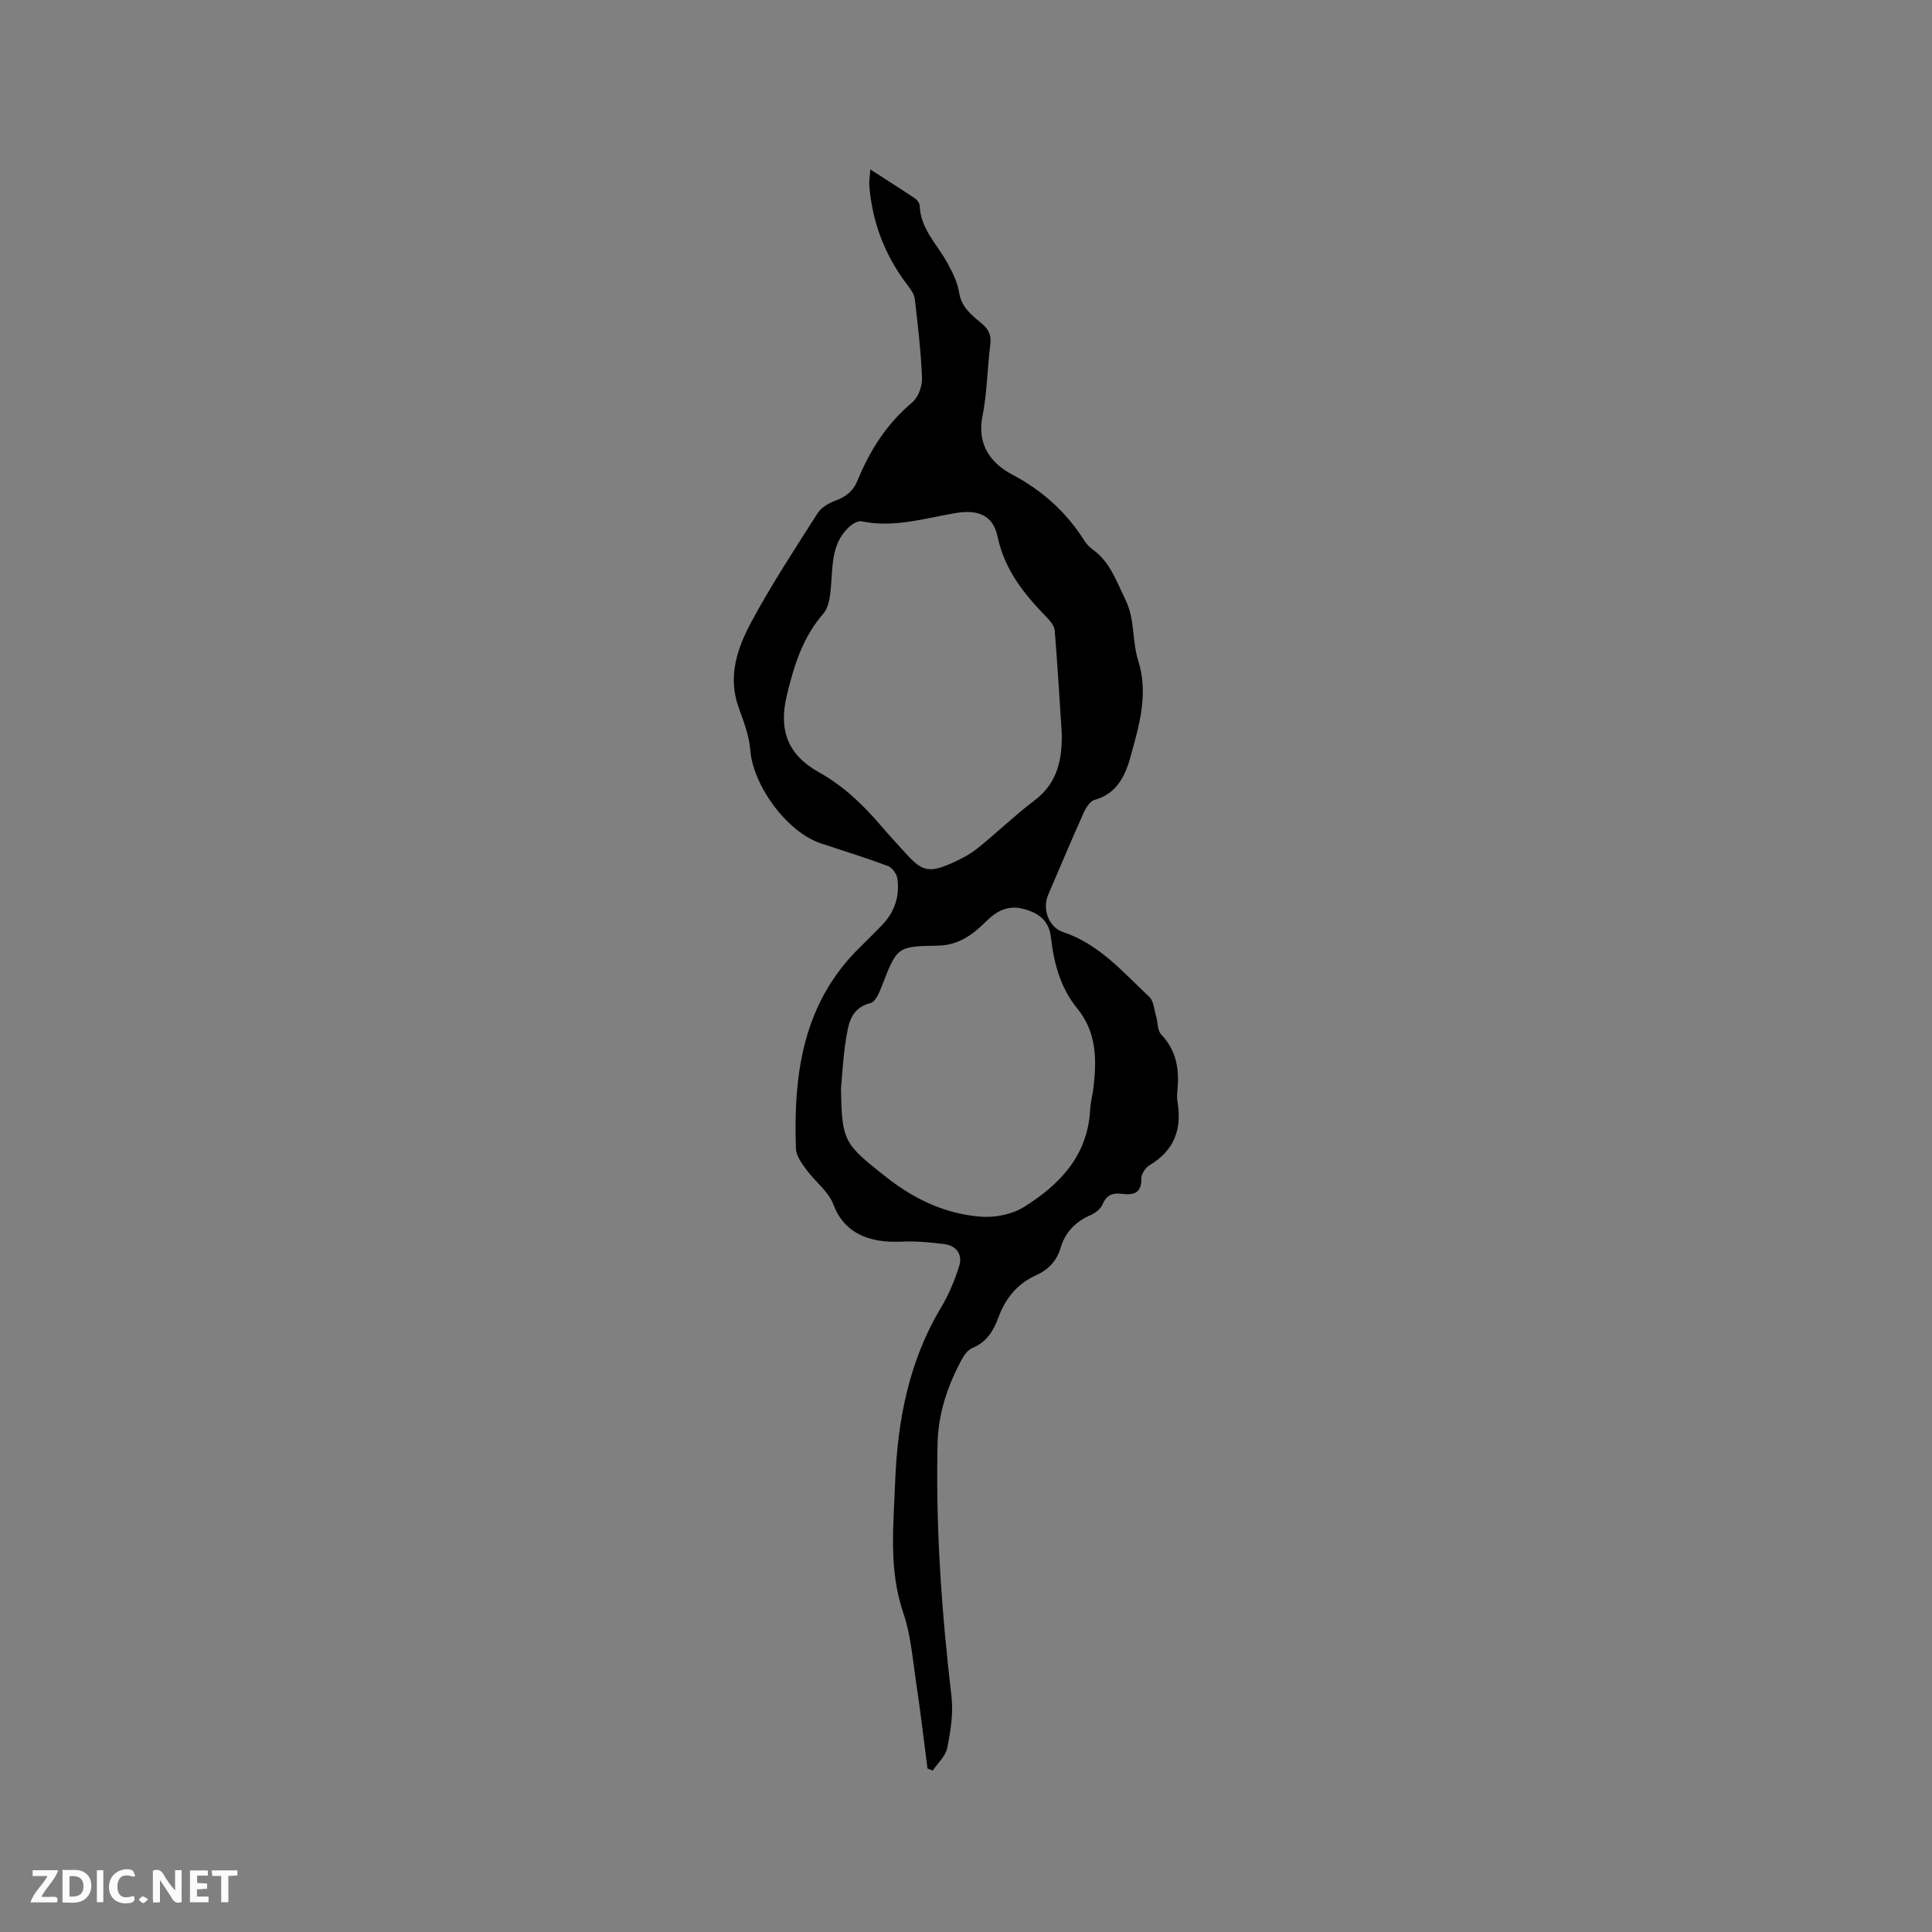 <svg enable-background="new 0 0 400 400" viewBox="0 0 400 400" xmlns="http://www.w3.org/2000/svg"><rect x="0" y="0" width="400" height="400" fill="#808080" stroke="none"/><g fill="#fbfafc"><path d="m37.59 393.81c-.92.31-1.52.05-2-.78-.7-1.2-1.52-2.34-2.47-3.78v4.59c-.55.03-.95.05-1.41.07-.03-.37-.06-.64-.06-.91 0-1.91 0-3.81 0-5.7 1.13-.41 1.77-.03 2.29.91.62 1.11 1.38 2.14 2.31 3.19v-4.2h1.35v6.61z"/><path d="m12.94 393.88v-6.75c1.9.19 3.93-.54 5.37 1.29.8 1.01.78 2.88.03 3.97-1.37 1.97-3.4 1.51-5.4 1.49m1.45-1.22c2.04.12 2.92-.58 2.89-2.21-.03-1.51-.98-2.19-2.89-2z"/><path d="m11.81 393.87h-5.49c.68-2.18 2.47-3.48 3.51-5.45h-3.08v-1.21h5.29c-.71 2.13-2.44 3.48-3.47 5.51.86 0 1.63.04 2.39-.01.79-.05 1.14.21.85 1.16"/><path d="m39.33 393.86v-6.61h3.7v1.07h-2.22v1.52c.68.04 1.34.09 2.07.13v1.07c-.72.05-1.38.09-2.1.14v1.48h2.4v1.19h-3.85z"/><path d="m27.71 388.56c-1.15-.3-2.46-.61-3.1.64-.37.73-.41 1.93-.06 2.67.63 1.35 1.99.93 3.17.68.35.94-.01 1.32-.93 1.46-1.62.25-3.05-.27-3.76-1.48-.73-1.24-.6-3.03.31-4.17.88-1.11 2.71-1.7 4-1.16.32.13.44.74.65 1.12-.1.08-.19.16-.28.24"/><path d="m49.15 387.24v1.07c-.59.02-1.17.05-1.87.08v5.44h-1.48v-5.44h-1.85c-.05-.4-.08-.73-.13-1.15z"/><path d="m20.06 387.21h1.33v6.62h-1.33z"/><path d="m30.68 393.25c-.49.38-.8.79-1.05.76-.32-.05-.6-.45-.9-.7.26-.24.51-.64.8-.67.29-.04.62.3 1.15.61"/></g><path d="m192.03 366.15c-.79-6.06-1.5-12.14-2.41-18.18-.7-4.7-1.07-9.56-2.59-14-3.07-8.95-2.04-18.06-1.7-27.09.48-12.69 2.81-25.02 9.51-36.18 1.6-2.66 2.82-5.62 3.75-8.58.75-2.37-.55-4.21-3.08-4.54-2.91-.37-5.89-.65-8.81-.51-6.69.32-11.89-1.68-14.16-7.7-1.02-2.71-3.79-4.73-5.59-7.2-.95-1.3-2.11-2.87-2.16-4.35-.55-15.52 1.47-30.28 13.39-41.83 1.45-1.4 2.85-2.85 4.27-4.28 2.72-2.74 3.88-6.08 3.33-9.85-.14-.96-1.1-2.25-1.99-2.58-4.56-1.7-9.22-3.14-13.84-4.67-7.04-2.34-14.07-12.01-14.61-19.32-.22-2.99-1.39-5.96-2.42-8.84-2.32-6.47-.23-12.38 2.71-17.82 4.16-7.71 8.98-15.06 13.7-22.45.76-1.18 2.34-2.05 3.73-2.57 2.13-.79 3.59-1.96 4.47-4.1 2.55-6.24 6.06-11.78 11.34-16.2 1.24-1.04 2.08-3.34 2.02-5.02-.21-5.49-.85-10.96-1.5-16.42-.12-1.05-.93-2.08-1.61-2.98-4.6-6.07-7.2-12.89-7.8-20.47-.07-.92.11-1.85.21-3.34 3.32 2.14 6.32 4.04 9.27 6.01.46.31.93.99.95 1.52.19 4.8 3.62 7.97 5.72 11.81 1.04 1.91 2.11 3.97 2.43 6.08.47 3.11 2.61 4.74 4.69 6.47 1.44 1.2 2.03 2.43 1.78 4.36-.63 4.94-.65 9.98-1.62 14.84-1.18 5.88 1.76 9.76 6.1 12.05 6.32 3.34 11.24 7.78 15 13.72.44.7 1.06 1.35 1.74 1.84 3.59 2.59 4.83 6.45 6.71 10.26 2.1 4.28 1.38 8.62 2.68 12.69 2.21 6.95.19 13.51-1.58 19.96-1.02 3.72-2.76 7.66-7.43 8.91-.96.26-1.83 1.68-2.31 2.76-2.51 5.6-4.89 11.27-7.31 16.91-1.26 2.94.11 6.72 3.1 7.71 7.47 2.47 12.38 8.3 17.83 13.4.92.86 1.01 2.62 1.41 3.99.38 1.27.26 2.96 1.06 3.8 3.13 3.29 3.78 7.15 3.37 11.41-.08.84-.13 1.72.01 2.54.95 5.64-.66 10.07-5.75 13.1-.86.51-1.76 1.85-1.74 2.78.07 3.12-1.68 3.47-4.06 3.17-1.88-.24-3.17.24-3.97 2.2-.39.94-1.53 1.79-2.53 2.23-3.1 1.36-5.19 3.52-6.16 6.77-.8 2.7-2.51 4.5-5.1 5.67-3.87 1.74-6.33 4.8-7.79 8.78-1 2.72-2.44 5.08-5.41 6.29-1.02.41-1.84 1.72-2.41 2.81-2.77 5.3-4.62 10.84-4.76 16.95-.4 17.53.85 34.95 2.88 52.34.41 3.49-.18 7.19-.87 10.68-.34 1.7-1.97 3.13-3.02 4.69-.38-.15-.73-.29-1.07-.43zm27.79-214.43c-.46-7.07-.88-14.14-1.45-21.2-.08-.92-.87-1.9-1.57-2.62-4.7-4.81-8.78-9.82-10.25-16.75-.96-4.52-4.05-5.71-8.74-4.92-6.43 1.08-12.77 3.11-19.45 1.7-.81-.17-2.06.67-2.78 1.38-3.25 3.17-3.19 7.37-3.49 11.51-.16 2.14-.37 4.78-1.64 6.24-4.28 4.93-6.09 10.83-7.54 16.88-1.74 7.25.19 12.34 6.61 15.93 5.13 2.87 9.15 6.72 12.87 11.08 1.72 2.01 3.52 3.95 5.3 5.91 3.17 3.49 4.68 3.88 9.1 1.96 1.93-.84 3.87-1.82 5.5-3.12 4.05-3.23 7.79-6.88 11.92-10 4.78-3.61 5.74-8.58 5.61-13.98zm-45.7 73.56c.15 11.11.67 11.58 9.38 18.44 5.86 4.61 12.26 7.62 19.57 8.18 2.95.23 6.48-.47 8.95-2.02 7.39-4.61 13.18-10.63 13.68-20.1.08-1.58.53-3.13.71-4.71.66-5.79.63-11.38-3.38-16.28-3.46-4.23-4.84-9.36-5.44-14.68-.4-3.52-2.48-5.06-5.66-5.92-3.34-.9-5.68.5-7.89 2.7-2.75 2.74-5.71 4.83-9.94 4.9-8.42.13-8.38.29-11.53 8.38-.51 1.3-1.29 3.23-2.3 3.48-4.29 1.09-4.63 4.56-5.17 7.83-.52 3.24-.67 6.53-.98 9.8z" fill="#010000"/></svg>